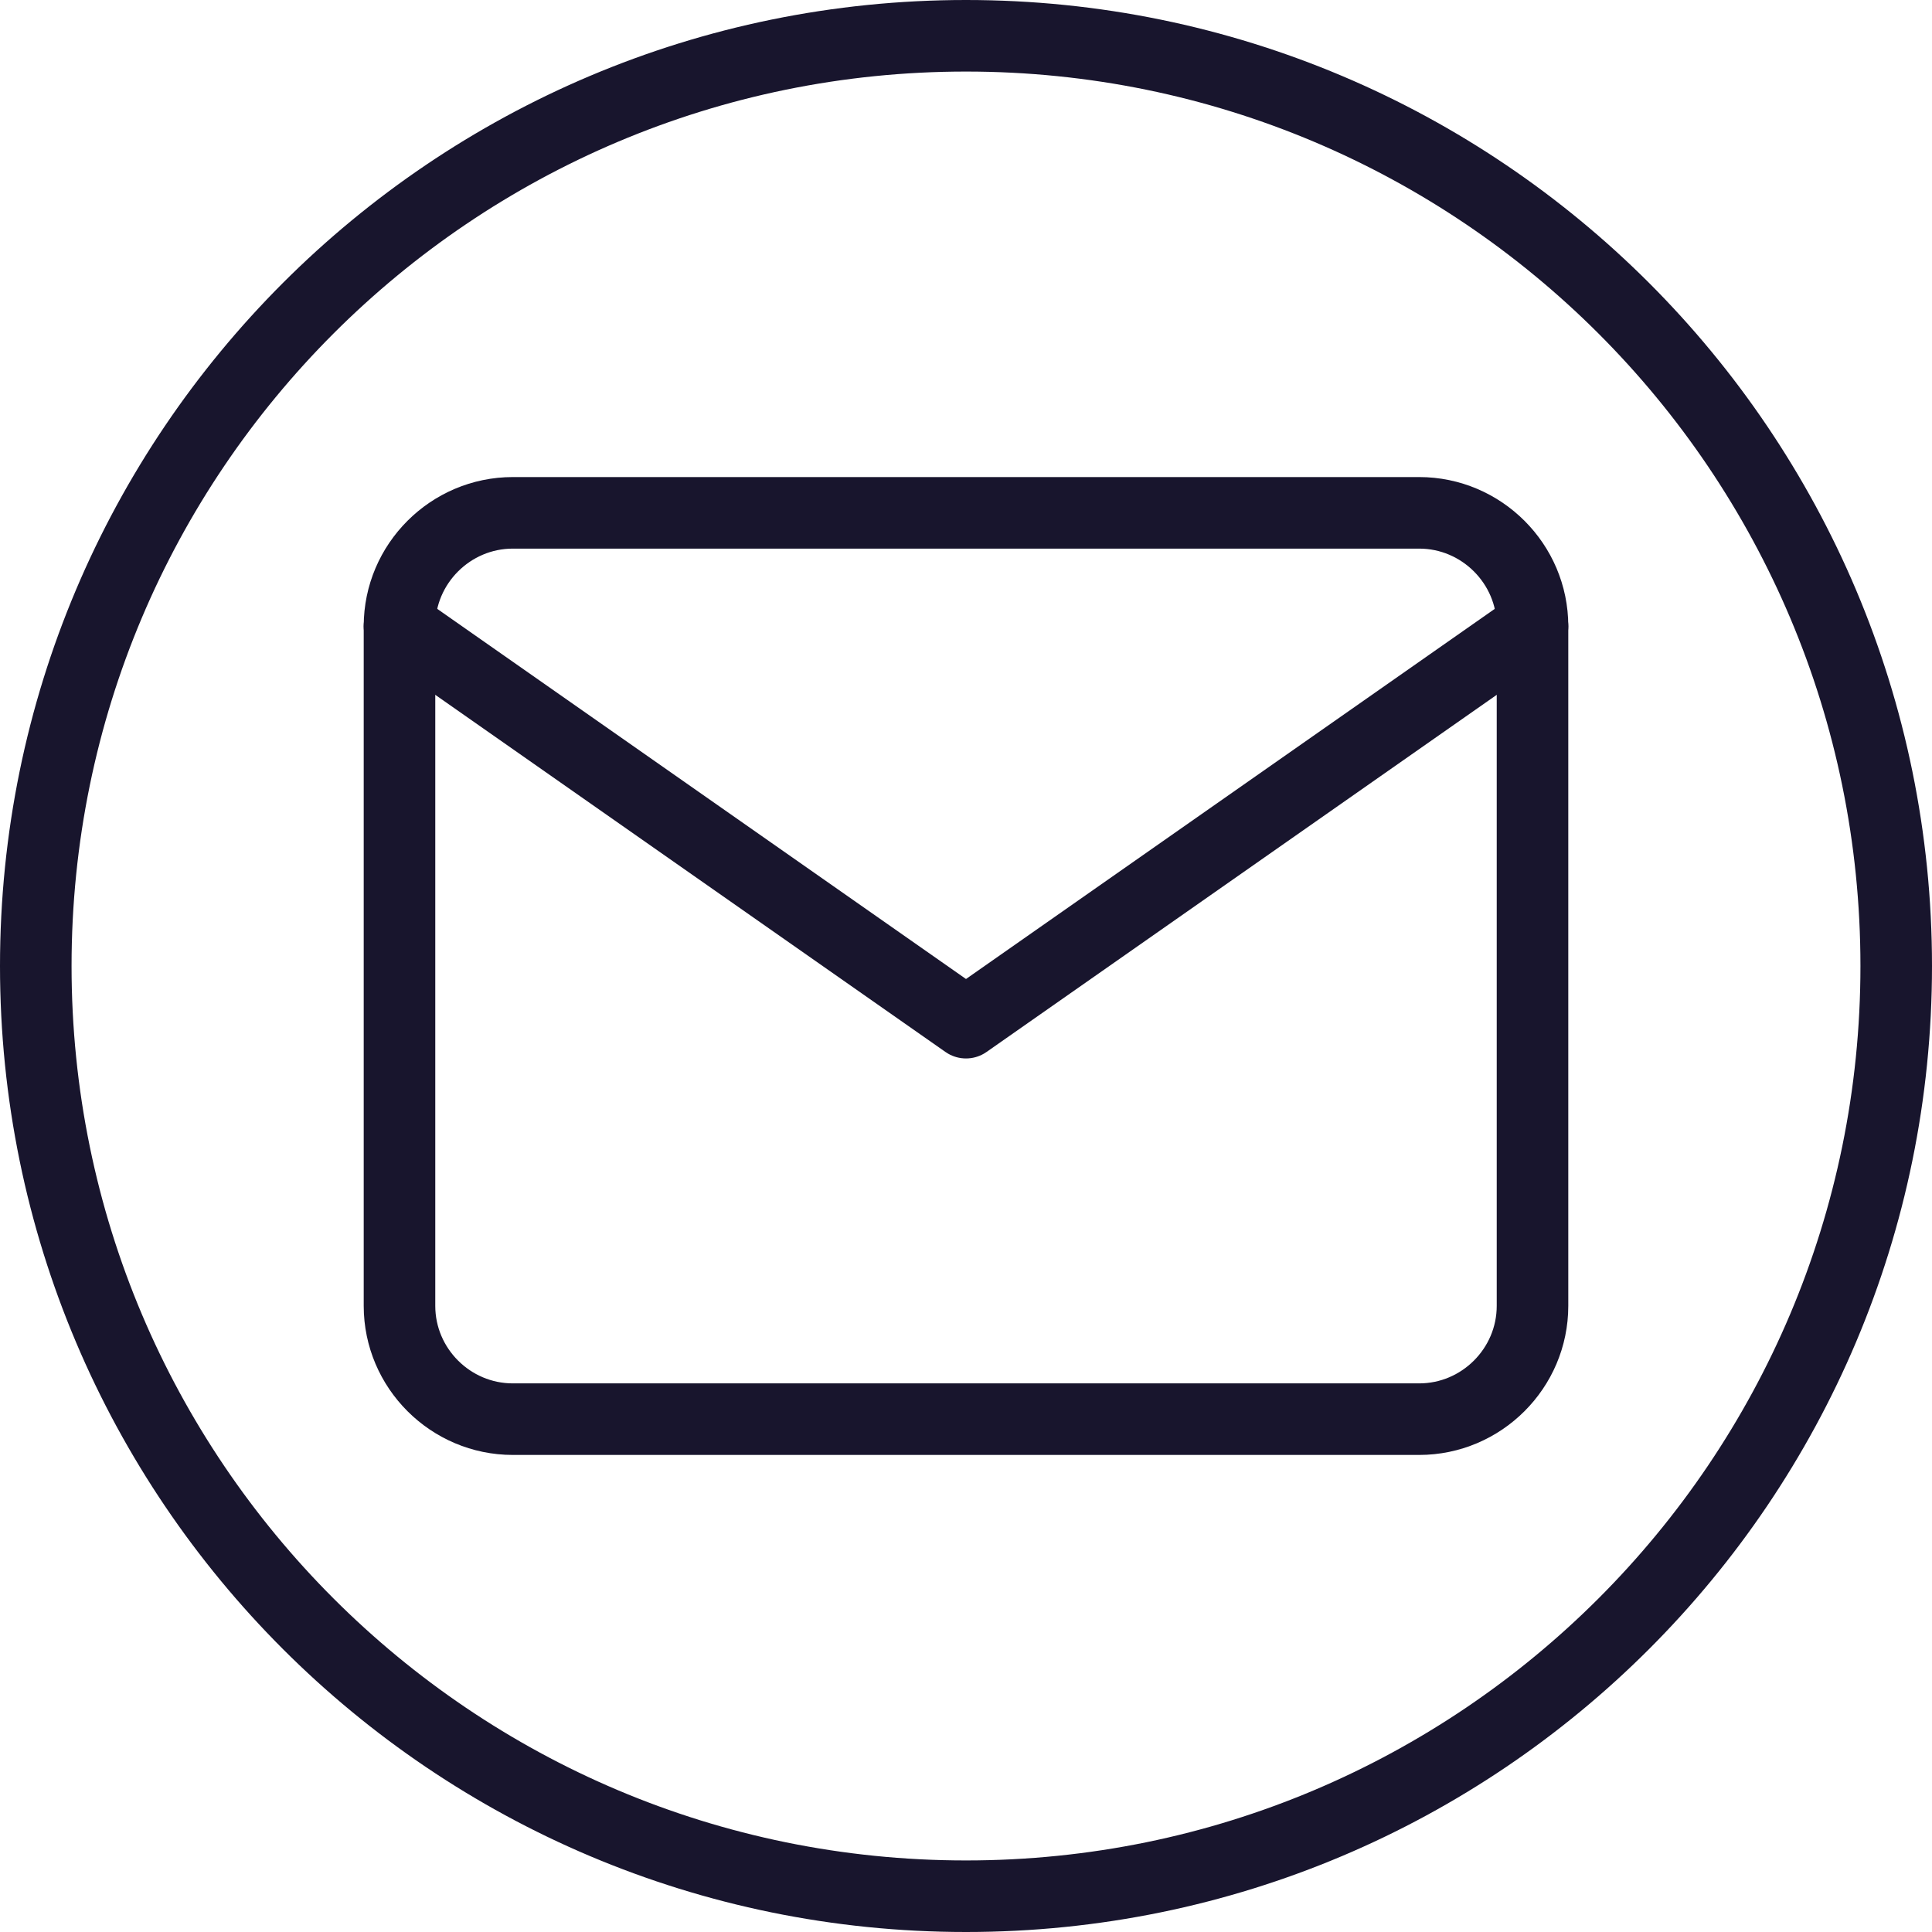<svg width="27" height="27" viewBox="0 0 27 27" fill="none" xmlns="http://www.w3.org/2000/svg">
<path d="M13.5 26.5C20.68 26.5 26.5 20.68 26.5 13.5C26.5 6.32 20.68 0.5 13.5 0.5C6.32 0.5 0.5 6.32 0.5 13.5C0.5 20.68 6.32 26.5 13.5 26.5Z" stroke="#18152D"/>
<path d="M7.167 7.167H19.833C20.704 7.167 21.417 7.879 21.417 8.75V18.25C21.417 19.121 20.704 19.833 19.833 19.833H7.167C6.296 19.833 5.583 19.121 5.583 18.25V8.75C5.583 7.879 6.296 7.167 7.167 7.167Z" stroke="#18152D" stroke-linecap="round" stroke-linejoin="round"/>
<path d="M21.417 8.75L13.5 14.292L5.583 8.75" stroke="#18152D" stroke-linecap="round" stroke-linejoin="round"/>
</svg>
